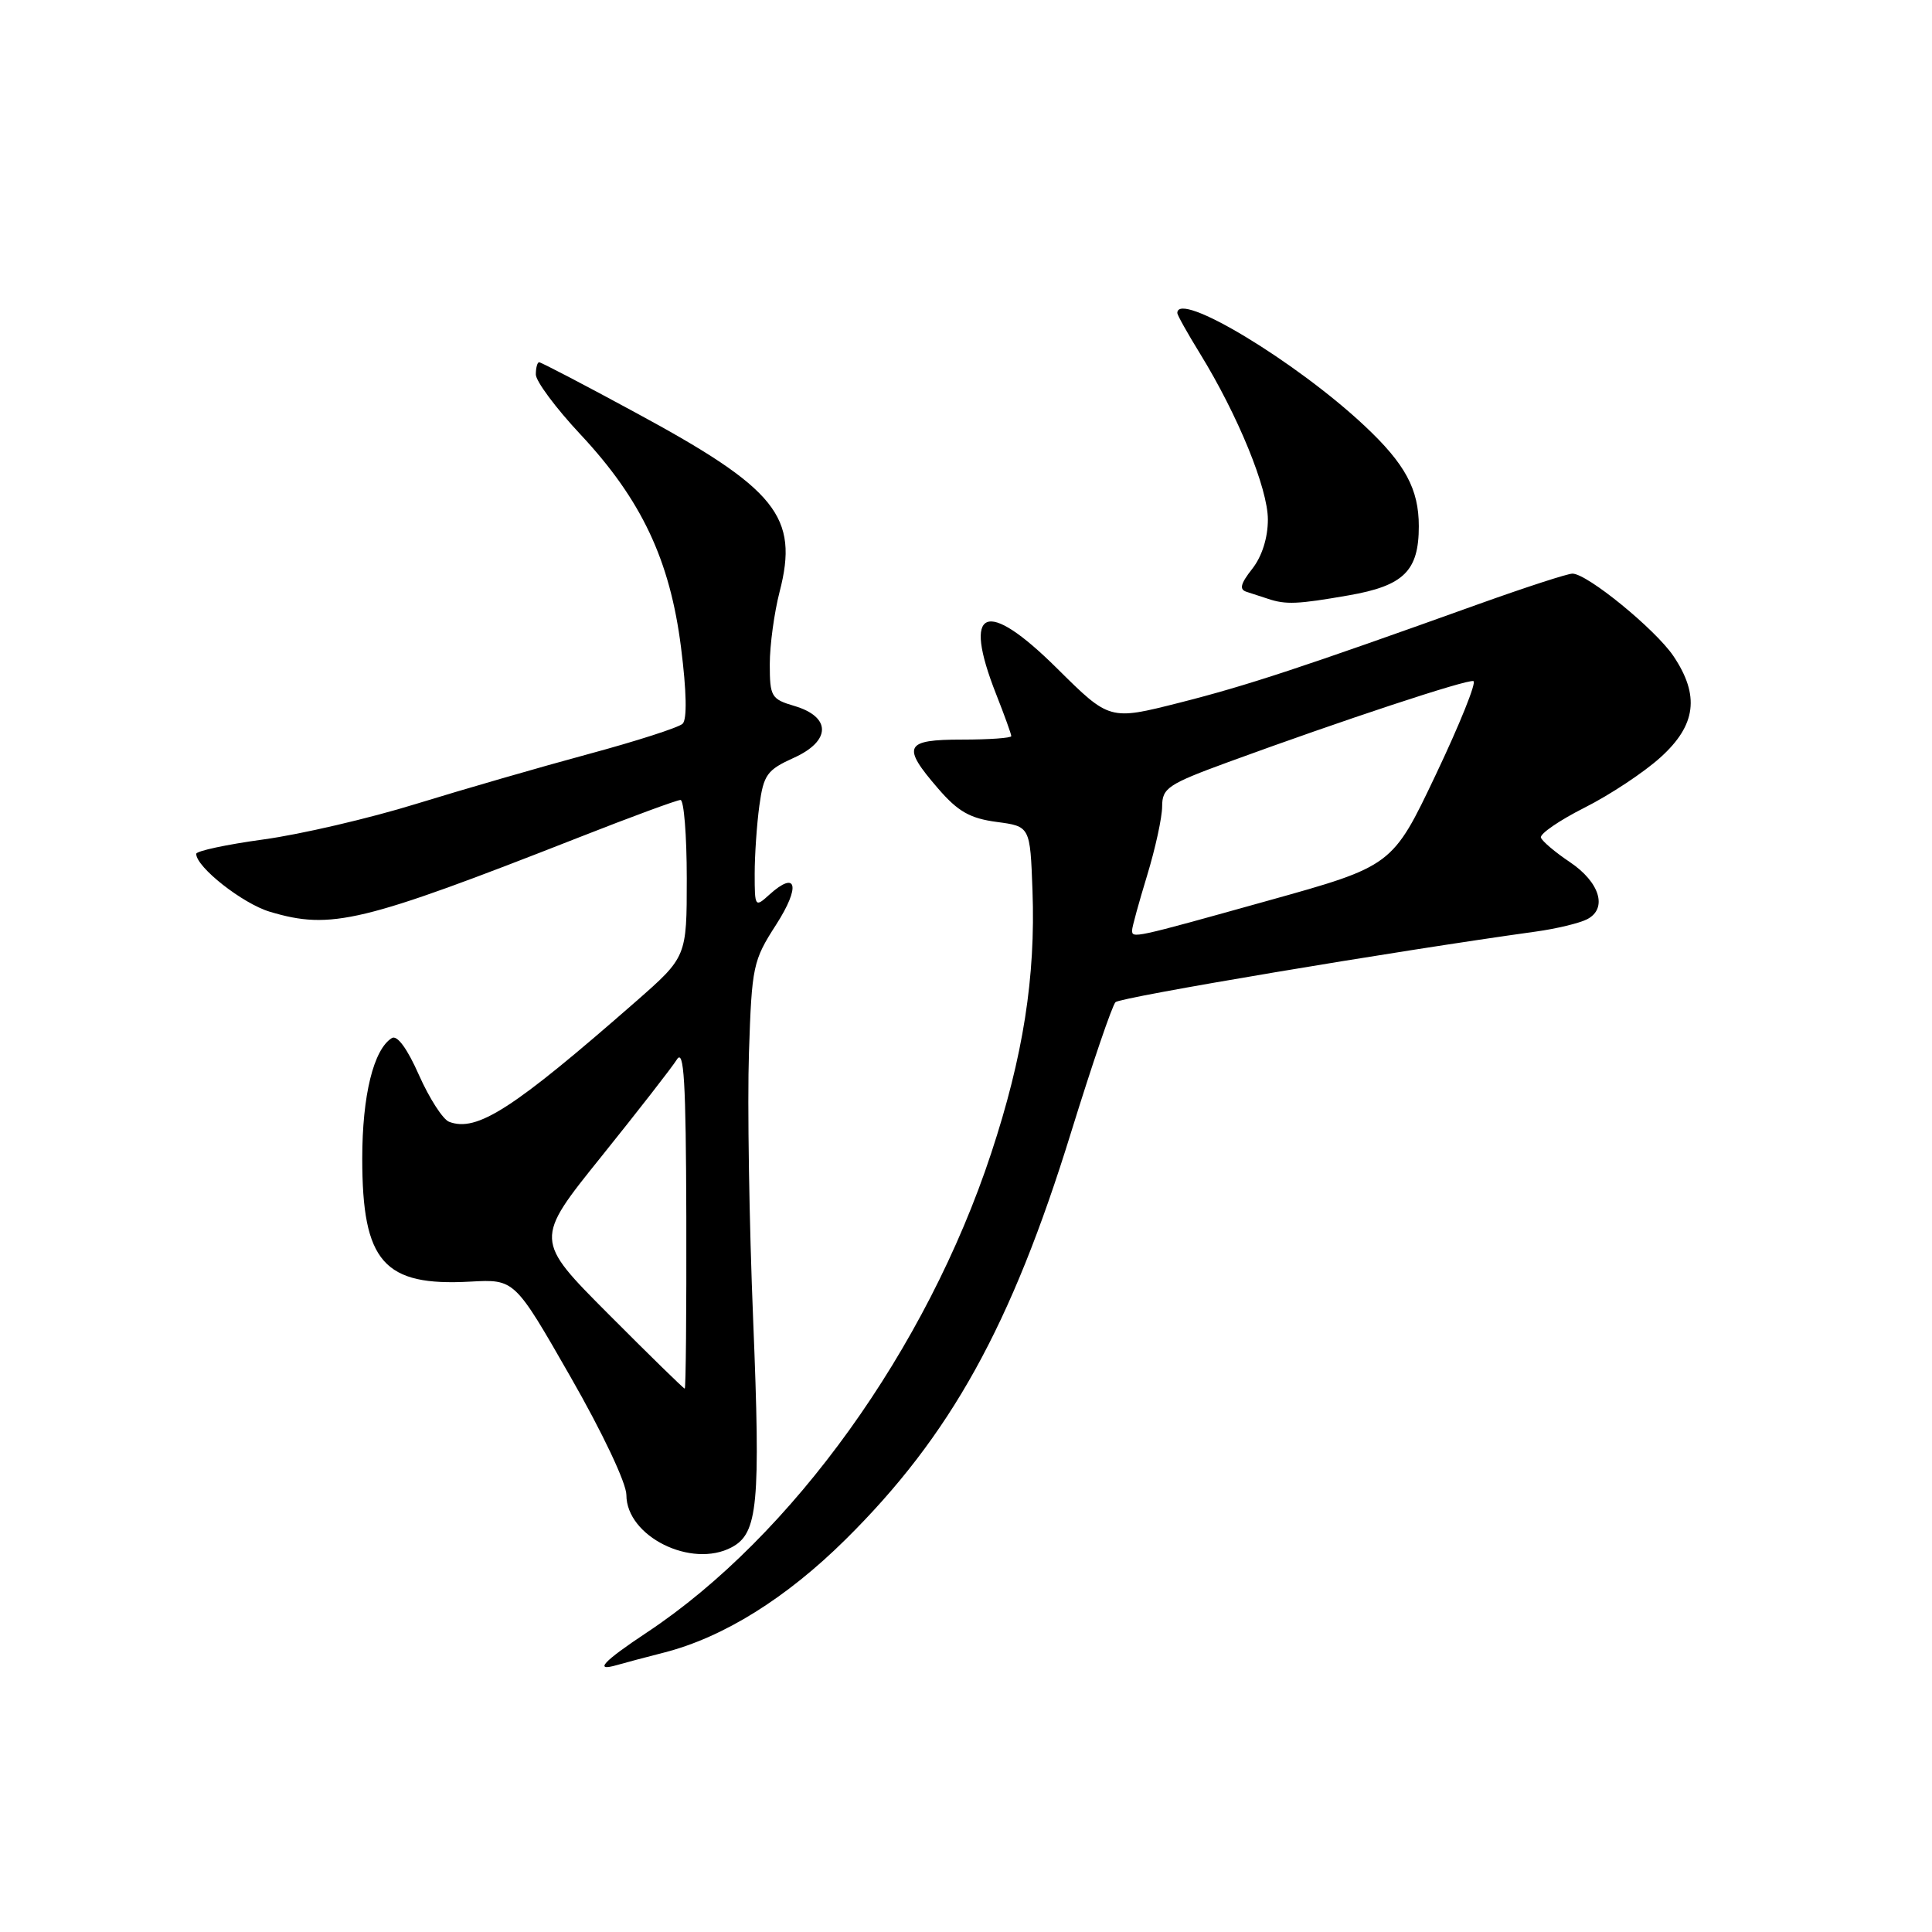 <?xml version="1.0" encoding="UTF-8" standalone="no"?>
<!DOCTYPE svg PUBLIC "-//W3C//DTD SVG 1.1//EN" "http://www.w3.org/Graphics/SVG/1.1/DTD/svg11.dtd" >
<svg xmlns="http://www.w3.org/2000/svg" xmlns:xlink="http://www.w3.org/1999/xlink" version="1.1" viewBox="0 0 256 256">
 <g >
 <path fill="currentColor"
d=" M 88.00 218.97 C 95.85 216.96 104.18 211.77 112.03 204.00 C 125.94 190.24 134.01 175.68 141.93 150.02 C 144.73 140.98 147.37 133.23 147.81 132.79 C 148.46 132.14 184.74 126.04 203.50 123.44 C 206.25 123.06 209.31 122.32 210.31 121.80 C 213.05 120.38 211.98 116.89 208.00 114.22 C 206.07 112.93 204.36 111.48 204.18 110.99 C 204.01 110.50 206.61 108.71 209.96 107.02 C 213.32 105.33 217.85 102.33 220.03 100.35 C 224.76 96.08 225.25 92.15 221.73 86.92 C 219.34 83.39 210.32 76.01 208.36 76.01 C 207.73 76.00 202.11 77.83 195.86 80.07 C 172.53 88.44 165.26 90.84 156.26 93.12 C 147.02 95.46 147.02 95.46 140.09 88.59 C 130.60 79.17 127.46 80.49 132.00 92.00 C 133.10 94.79 134.00 97.28 134.00 97.54 C 134.00 97.79 131.07 98.00 127.50 98.00 C 119.85 98.00 119.43 98.85 124.31 104.49 C 126.93 107.53 128.53 108.44 132.06 108.91 C 136.50 109.50 136.50 109.50 136.81 118.00 C 137.23 129.46 135.58 139.96 131.34 152.80 C 122.79 178.72 104.96 203.54 85.73 216.30 C 79.87 220.19 78.64 221.53 81.75 220.63 C 82.71 220.35 85.53 219.60 88.00 218.97 Z  M 96.96 205.02 C 100.43 203.17 100.79 199.36 99.80 174.96 C 99.27 162.06 99.02 146.10 99.24 139.50 C 99.62 128.01 99.77 127.29 102.85 122.51 C 106.10 117.45 105.60 115.24 101.94 118.55 C 100.05 120.27 100.00 120.20 100.00 115.79 C 100.00 113.31 100.28 109.23 100.62 106.74 C 101.18 102.65 101.64 102.02 105.17 100.42 C 110.13 98.19 110.17 94.99 105.25 93.54 C 102.20 92.64 102.00 92.31 102.00 88.01 C 102.00 85.49 102.59 81.18 103.30 78.42 C 105.88 68.46 102.93 64.79 84.19 54.66 C 77.43 50.99 71.69 48.00 71.44 48.00 C 71.20 48.00 71.00 48.73 71.00 49.62 C 71.00 50.51 73.66 54.09 76.91 57.56 C 85.00 66.21 88.78 74.22 90.24 85.80 C 90.98 91.62 91.05 95.33 90.45 95.90 C 89.93 96.40 84.33 98.20 78.00 99.91 C 71.67 101.62 61.40 104.59 55.17 106.51 C 48.94 108.44 39.83 110.56 34.92 111.23 C 30.02 111.90 26.00 112.76 26.00 113.14 C 26.00 114.90 32.15 119.73 35.75 120.81 C 43.87 123.24 47.90 122.27 76.71 110.96 C 83.65 108.23 89.71 106.00 90.17 106.00 C 90.62 106.00 91.00 110.68 91.00 116.40 C 91.00 126.79 91.00 126.79 84.25 132.71 C 67.96 146.97 63.18 150.05 59.50 148.64 C 58.68 148.32 56.89 145.54 55.52 142.46 C 53.97 138.95 52.63 137.11 51.92 137.55 C 49.50 139.05 48.00 145.15 48.00 153.52 C 48.00 167.23 50.84 170.46 62.34 169.82 C 68.19 169.50 68.19 169.50 75.59 182.43 C 79.84 189.84 83.00 196.53 83.00 198.09 C 83.00 203.59 91.63 207.87 96.96 205.02 Z  M 178.69 78.89 C 186.01 77.62 188.00 75.66 188.00 69.73 C 188.00 64.81 186.20 61.48 180.83 56.44 C 171.70 47.87 156.00 38.42 156.00 41.48 C 156.00 41.75 157.35 44.16 159.00 46.84 C 164.03 55.02 168.00 64.72 168.00 68.84 C 168.00 71.26 167.22 73.73 165.93 75.37 C 164.37 77.35 164.18 78.11 165.18 78.42 C 165.90 78.65 167.18 79.07 168.00 79.34 C 170.38 80.14 171.93 80.07 178.69 78.89 Z  M 150.01 123.25 C 150.01 122.84 150.91 119.58 152.00 116.00 C 153.09 112.42 153.99 108.31 153.99 106.84 C 154.00 104.42 154.76 103.91 162.75 100.98 C 177.83 95.46 194.42 89.97 195.24 90.25 C 195.67 90.39 193.43 95.96 190.26 102.63 C 184.50 114.75 184.50 114.75 167.92 119.37 C 150.05 124.36 150.00 124.37 150.01 123.25 Z  M 80.64 174.14 C 70.81 164.28 70.81 164.28 79.66 153.28 C 84.52 147.23 89.04 141.43 89.69 140.39 C 90.63 138.89 90.89 143.24 90.94 161.25 C 90.97 173.76 90.88 184.00 90.73 184.00 C 90.58 184.00 86.04 179.56 80.64 174.14 Z "/>
</g>
</svg>